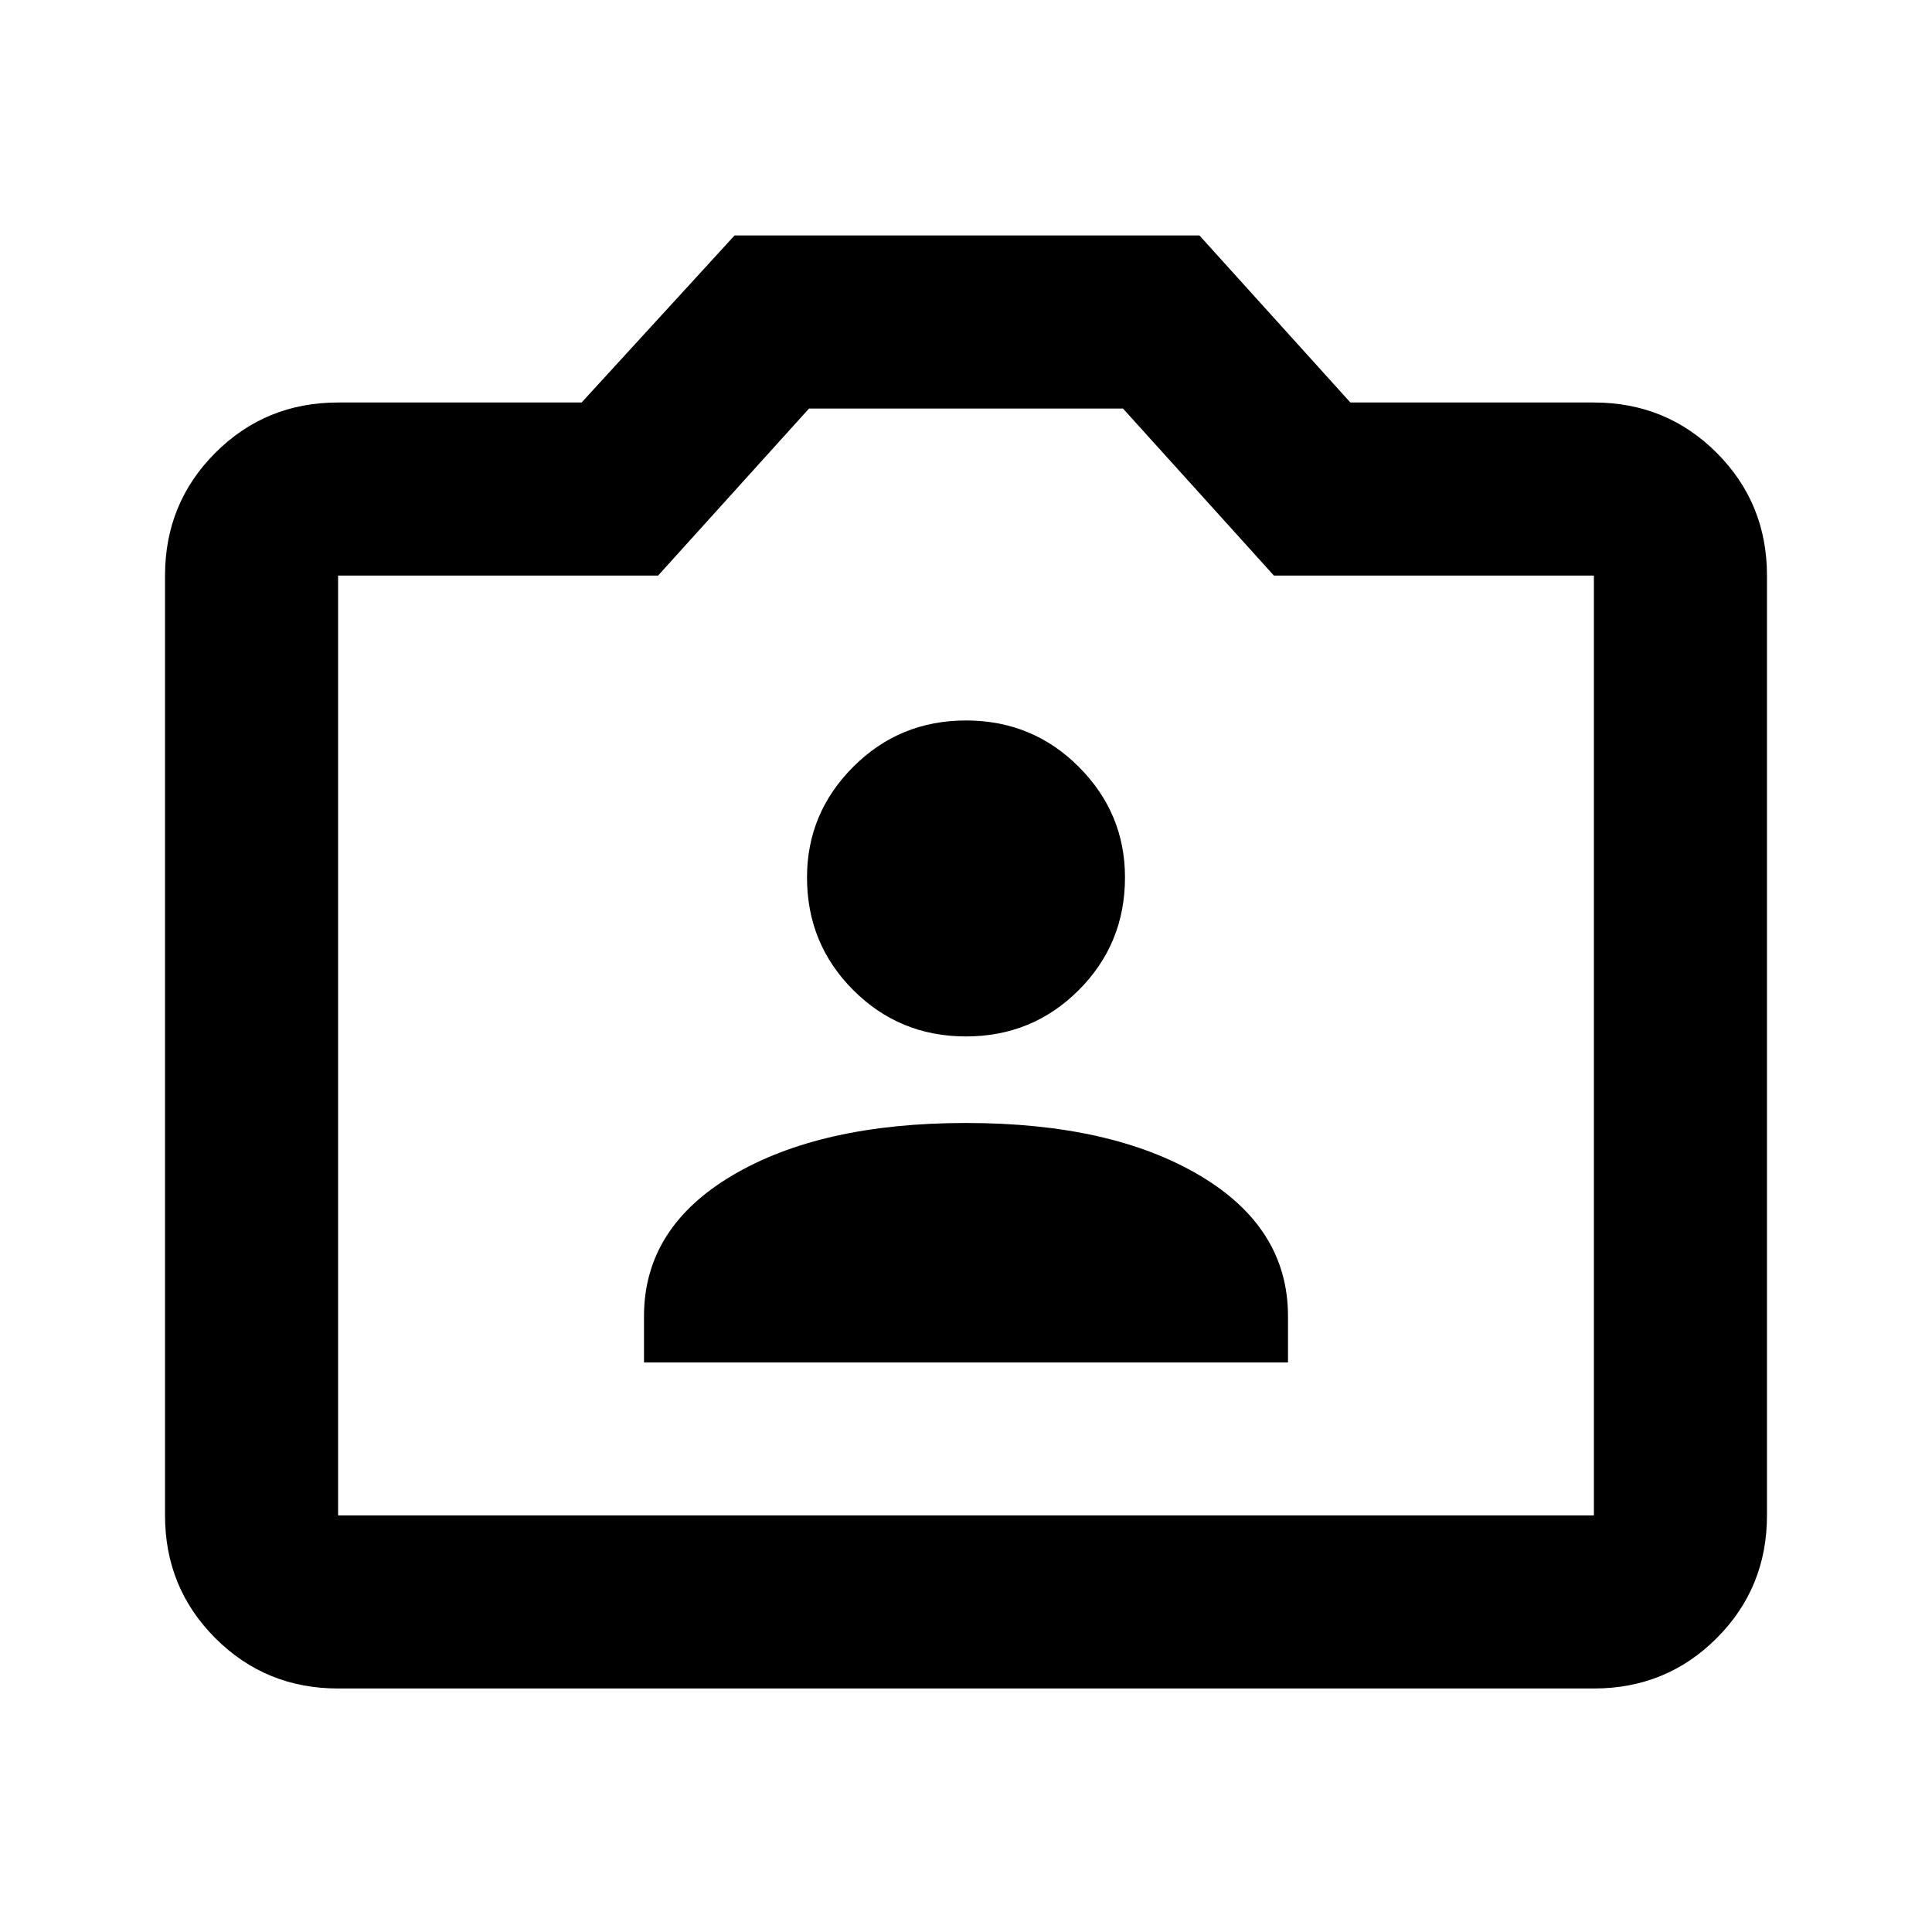 <svg xmlns="http://www.w3.org/2000/svg" height="24" width="24"><path d="M8 16.925h8v-.575q0-1.1-1.1-1.75-1.1-.65-2.9-.65-1.8 0-2.9.65-1.1.65-1.1 1.75Zm4-4.05q.825 0 1.4-.575t.575-1.4q0-.8-.575-1.375T12 8.95q-.825 0-1.4.575t-.575 1.375q0 .825.575 1.4t1.4.575Zm-7.8 8.1q-.9 0-1.525-.625-.625-.625-.625-1.525V7.15q0-.9.625-1.525Q3.3 5 4.2 5h3.025l1.9-2.075H14.9L16.775 5H19.8q.9 0 1.525.625.625.625.625 1.525v11.675q0 .9-.625 1.525-.625.625-1.525.625Zm15.6-2.15V7.15h-3.975L13.95 5.075h-3.9L8.175 7.15H4.2v11.675ZM12 11.95Z"/></svg>